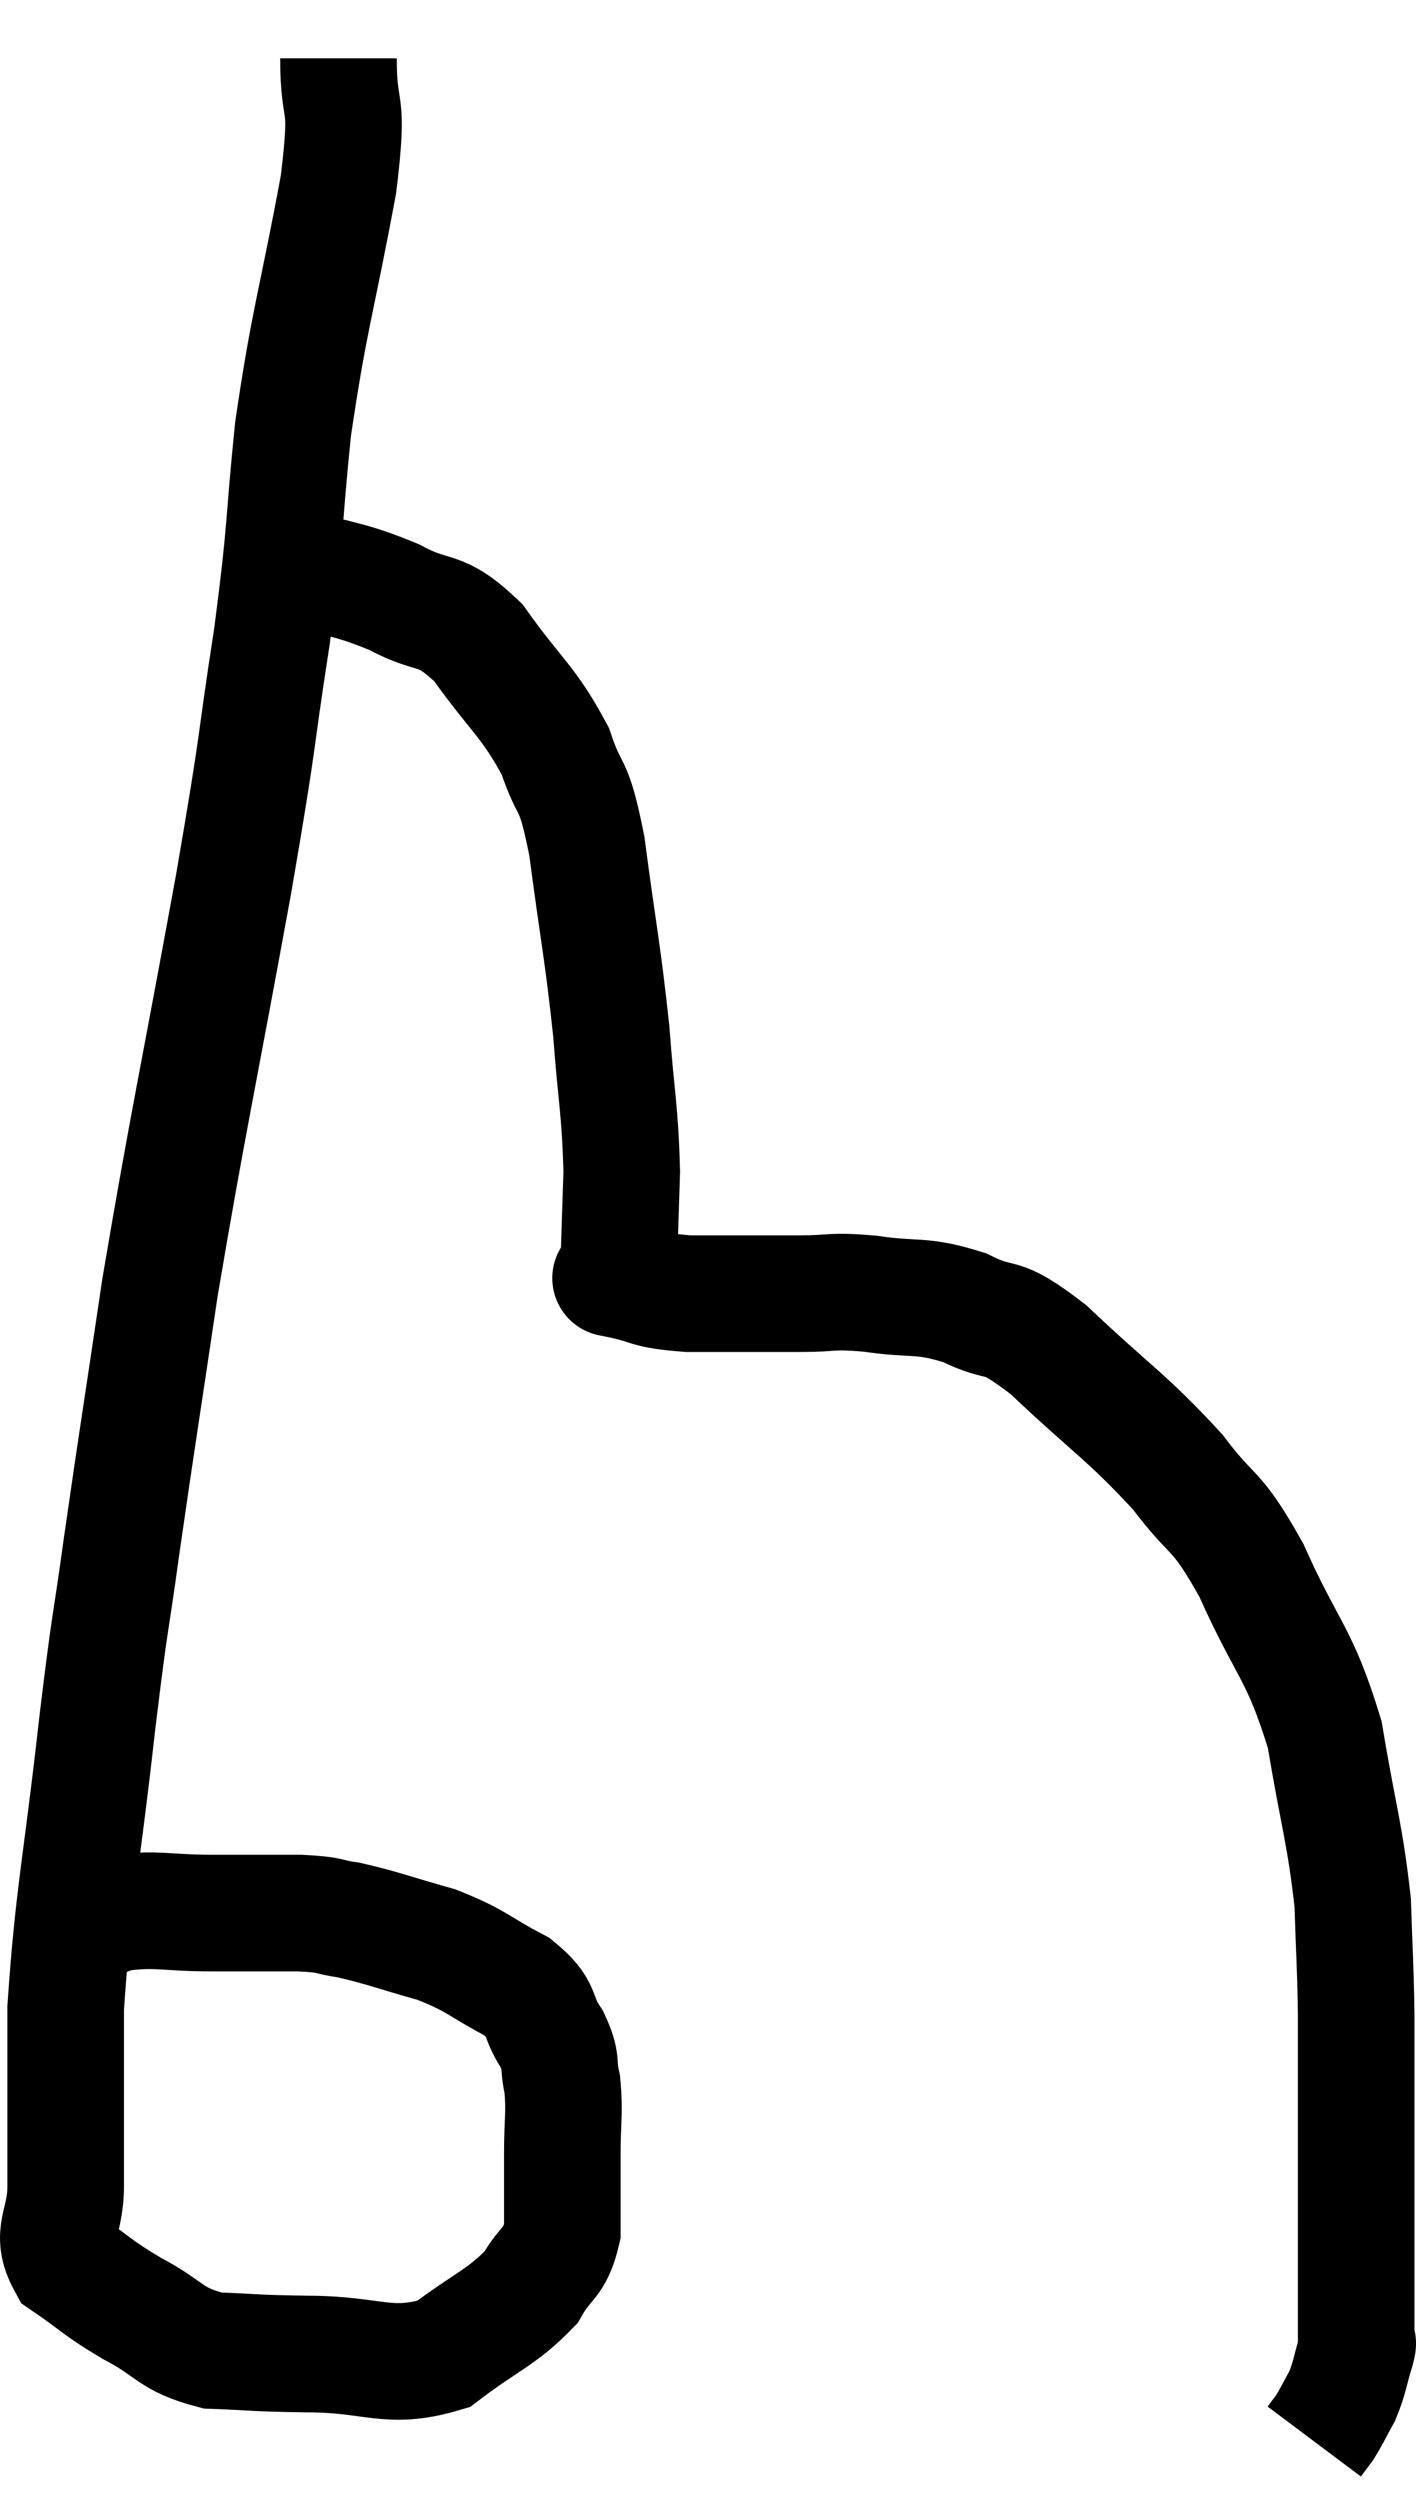 <svg xmlns="http://www.w3.org/2000/svg" viewBox="4.573 2.9 24.293 42.86" width="24.293" height="42.86"><path d="M 10.38 3.9 C 10.38 4.98, 10.575 4.47, 10.38 6.06 C 9.99 8.16, 9.885 8.325, 9.6 10.26 C 9.42 12.03, 9.495 11.85, 9.24 13.8 C 8.91 15.93, 9.06 15.27, 8.58 18.06 C 7.95 21.51, 7.8 22.125, 7.32 24.96 C 6.99 27.18, 6.93 27.525, 6.66 29.4 C 6.45 30.93, 6.48 30.48, 6.24 32.46 C 5.97 34.89, 5.835 35.34, 5.7 37.32 C 5.7 38.85, 5.7 39.285, 5.7 40.38 C 5.7 41.04, 5.415 41.175, 5.7 41.7 C 6.27 42.09, 6.21 42.105, 6.84 42.48 C 7.53 42.84, 7.47 43.005, 8.22 43.2 C 9.03 43.23, 8.85 43.245, 9.84 43.26 C 11.01 43.26, 11.22 43.545, 12.18 43.26 C 12.93 42.69, 13.17 42.645, 13.68 42.12 C 13.95 41.64, 14.085 41.73, 14.22 41.16 C 14.22 40.5, 14.22 40.47, 14.22 39.84 C 14.22 39.24, 14.265 39.135, 14.22 38.64 C 14.13 38.25, 14.235 38.28, 14.04 37.86 C 13.74 37.41, 13.935 37.365, 13.44 36.96 C 12.75 36.6, 12.78 36.525, 12.06 36.24 C 11.31 36.03, 11.145 35.955, 10.56 35.82 C 10.14 35.76, 10.305 35.73, 9.72 35.7 C 8.97 35.7, 9 35.7, 8.22 35.7 C 7.41 35.7, 7.26 35.61, 6.6 35.7 C 6.09 35.88, 5.835 35.97, 5.58 36.06 C 5.58 36.06, 5.58 36.06, 5.58 36.06 L 5.58 36.06" fill="none" stroke="black" stroke-width="2"></path><path d="M 9.6 12.6 C 10.47 12.87, 10.545 12.81, 11.34 13.14 C 12.06 13.53, 12.09 13.26, 12.78 13.92 C 13.44 14.85, 13.635 14.91, 14.1 15.78 C 14.37 16.59, 14.4 16.2, 14.64 17.4 C 14.85 18.99, 14.91 19.185, 15.06 20.58 C 15.15 21.78, 15.21 21.915, 15.24 22.98 C 15.21 23.91, 15.195 24.375, 15.18 24.84 C 15.18 24.84, 15.18 24.84, 15.18 24.84 C 15.18 24.84, 15.18 24.84, 15.18 24.84 C 15.18 24.84, 14.88 24.78, 15.18 24.84 C 15.78 24.96, 15.6 25.02, 16.38 25.08 C 17.34 25.08, 17.52 25.08, 18.3 25.08 C 18.9 25.08, 18.795 25.02, 19.5 25.08 C 20.31 25.2, 20.355 25.08, 21.12 25.32 C 21.84 25.68, 21.645 25.335, 22.56 26.04 C 23.67 27.09, 23.91 27.195, 24.78 28.14 C 25.41 28.98, 25.41 28.695, 26.04 29.82 C 26.67 31.23, 26.865 31.215, 27.3 32.64 C 27.54 34.08, 27.645 34.32, 27.78 35.52 C 27.81 36.48, 27.825 36.51, 27.84 37.44 C 27.84 38.34, 27.84 38.355, 27.84 39.24 C 27.84 40.11, 27.84 40.245, 27.84 40.98 C 27.84 41.58, 27.84 41.655, 27.84 42.18 C 27.84 42.63, 27.84 42.825, 27.84 43.08 C 27.84 43.14, 27.9 42.975, 27.84 43.2 C 27.72 43.59, 27.735 43.65, 27.6 43.98 C 27.45 44.25, 27.42 44.325, 27.3 44.52 L 27.12 44.76" fill="none" stroke="black" stroke-width="2"></path></svg>